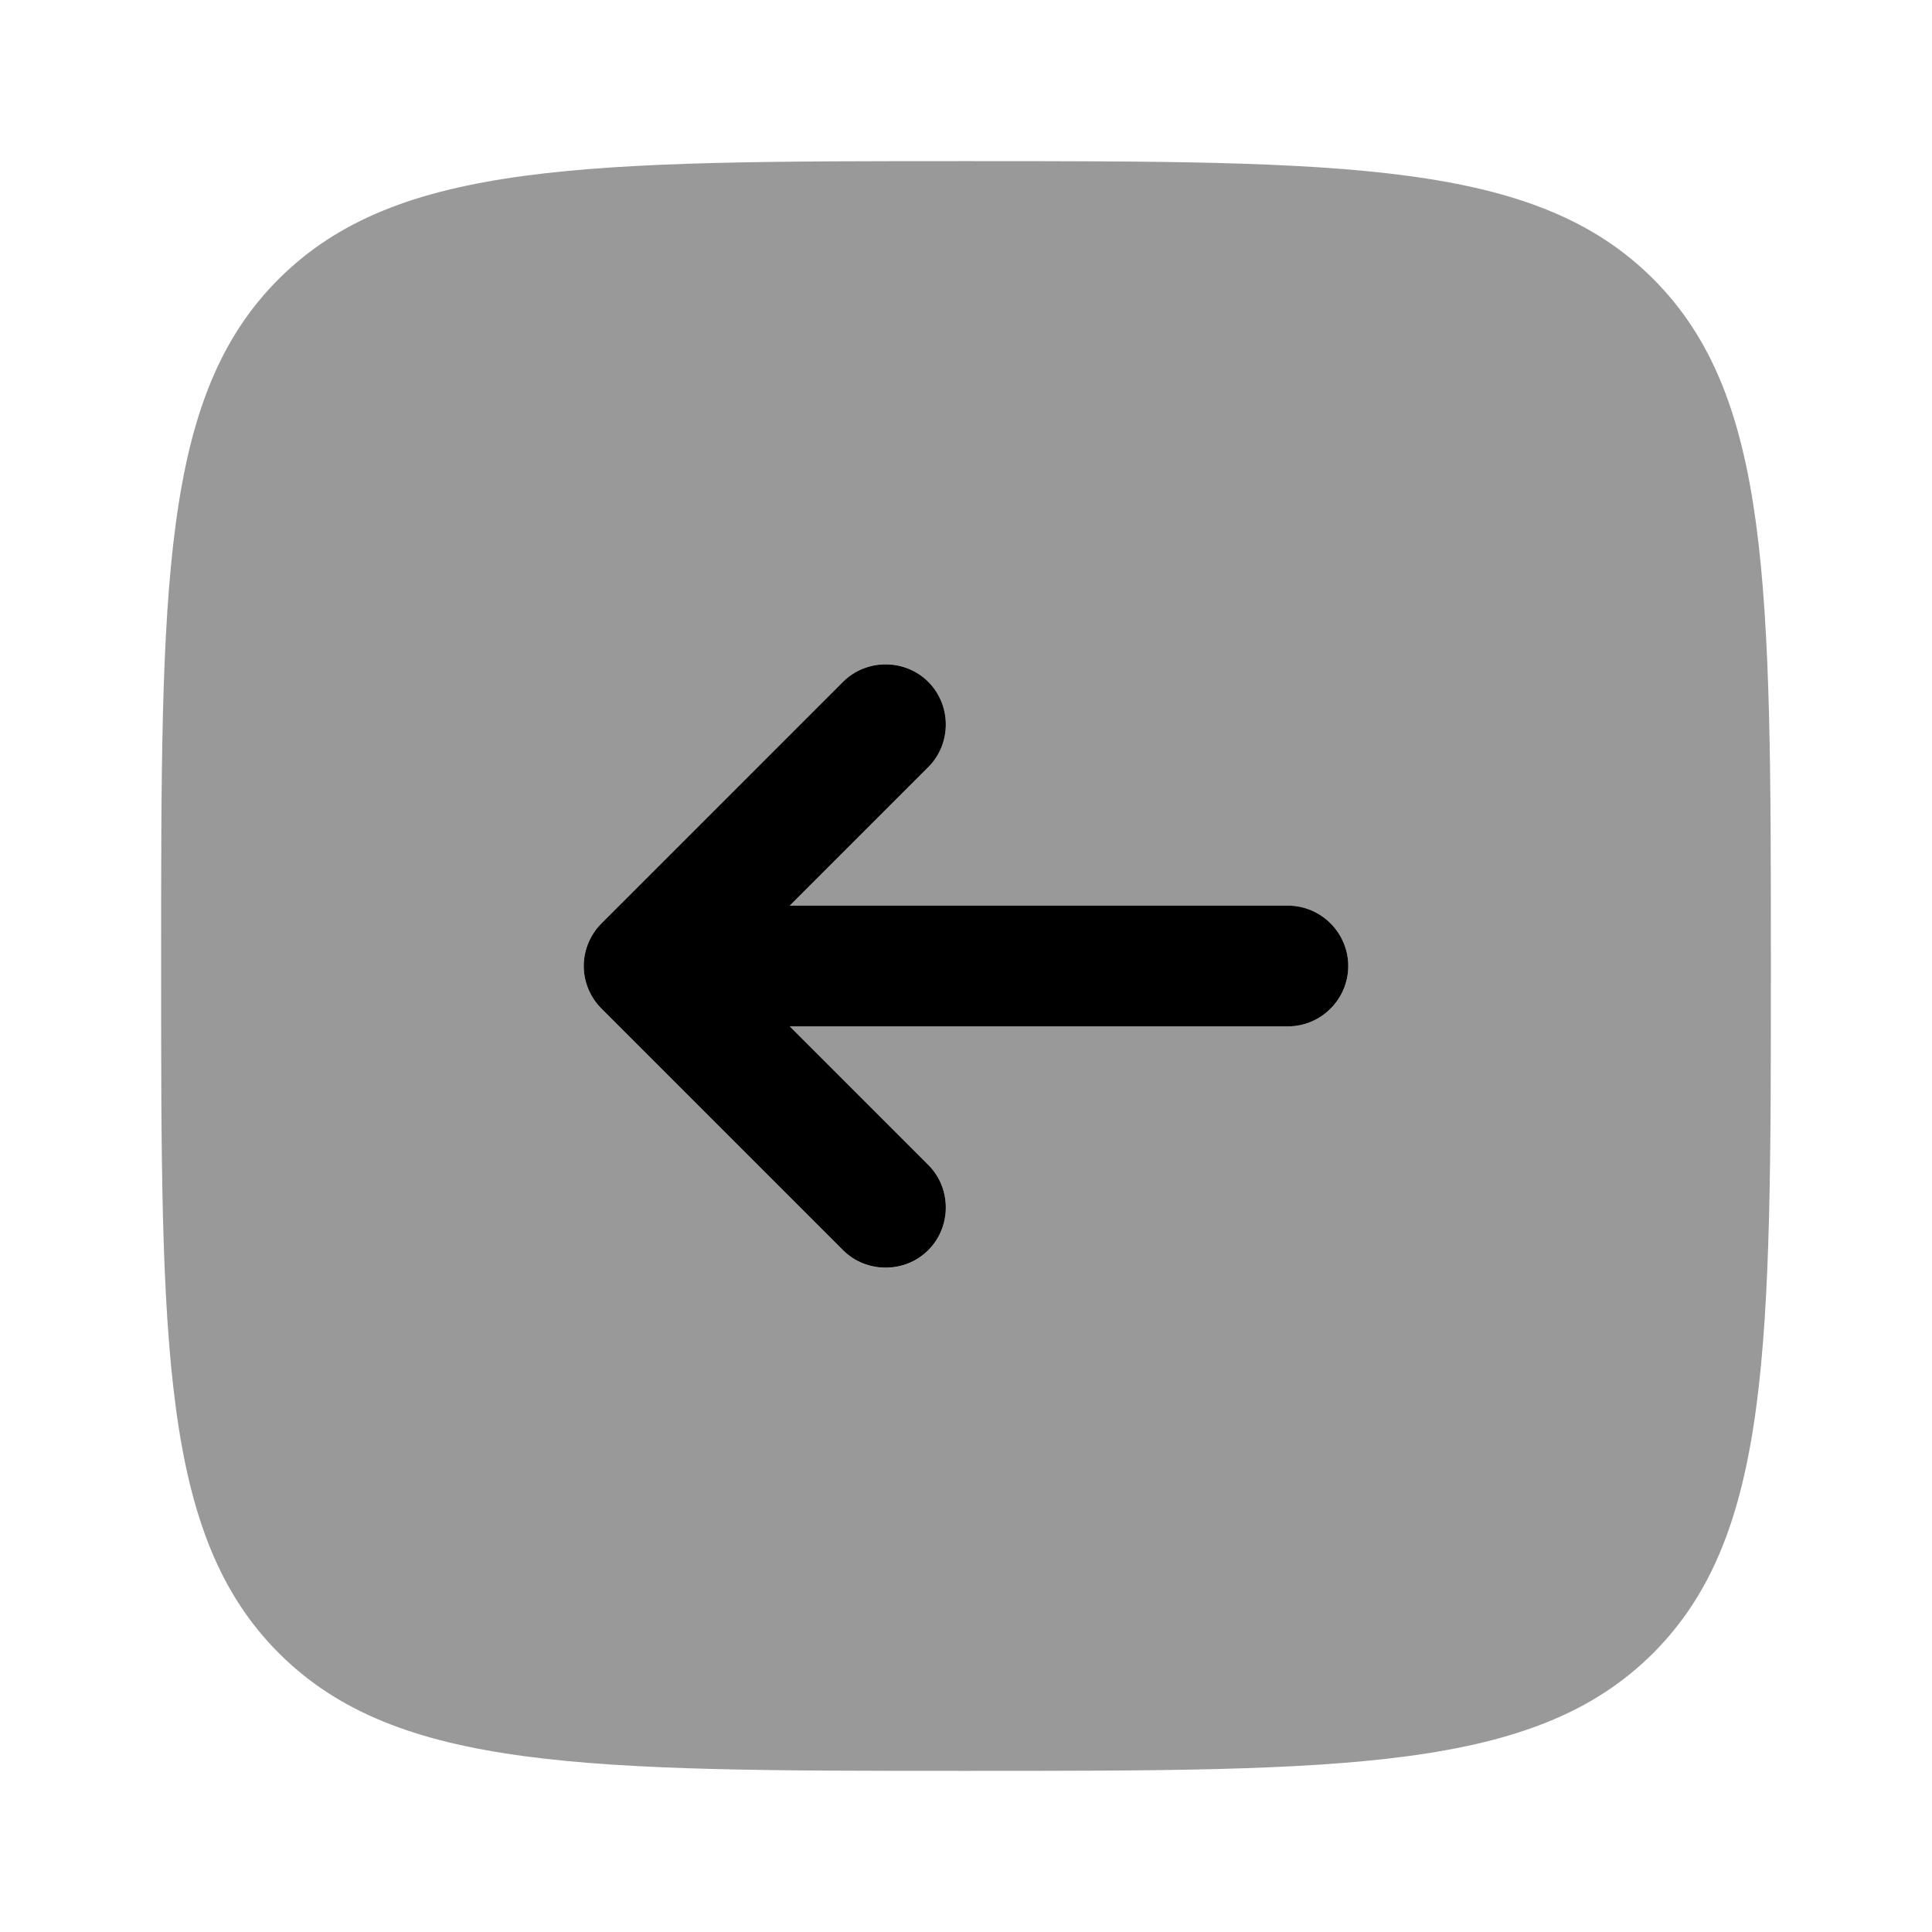 <svg xmlns="http://www.w3.org/2000/svg" viewBox="0 0 512 512"><!--!Font Awesome Pro 6.6.0 by @fontawesome - https://fontawesome.com License - https://fontawesome.com/license (Commercial License) Copyright 2024 Fonticons, Inc.--><path class="fa-secondary" opacity=".4" d="M42.7 256c0 100.6 0 150.9 31.2 182.1s81.5 31.2 182.1 31.2s150.9 0 182.1-31.2s31.2-81.5 31.2-182.1l0-.8c0-100.1-.1-150.2-31.2-181.3C406.9 42.7 356.6 42.7 256 42.7s-150.8 0-182.1 31.2S42.7 155.4 42.7 256zm112 0c0-4.2 1.7-8.3 4.7-11.3l64-64c3.1-3.1 7.2-4.7 11.3-4.7s8.2 1.6 11.3 4.7c6.2 6.2 6.2 16.4 0 22.6L209.3 240l132 0c8.8 0 16 7.2 16 16s-7.2 16-16 16l-132 0L246 308.7c6.2 6.2 6.2 16.4 0 22.6c-3.1 3.1-7.2 4.7-11.3 4.7s-8.2-1.6-11.3-4.7l-64-64c-3-3-4.7-7.1-4.7-11.3z"/><path class="fa-primary" d="M341.3 240c8.8 0 16 7.2 16 16s-7.2 16-16 16h-132L246 308.7c6.2 6.2 6.2 16.4 0 22.6s-16.4 6.2-22.6 0l-64-64c-3-3-4.7-7.1-4.7-11.3s1.7-8.3 4.7-11.3l64-64c6.2-6.2 16.4-6.2 22.6 0s6.2 16.4 0 22.6L209.3 240h132z"/></svg>